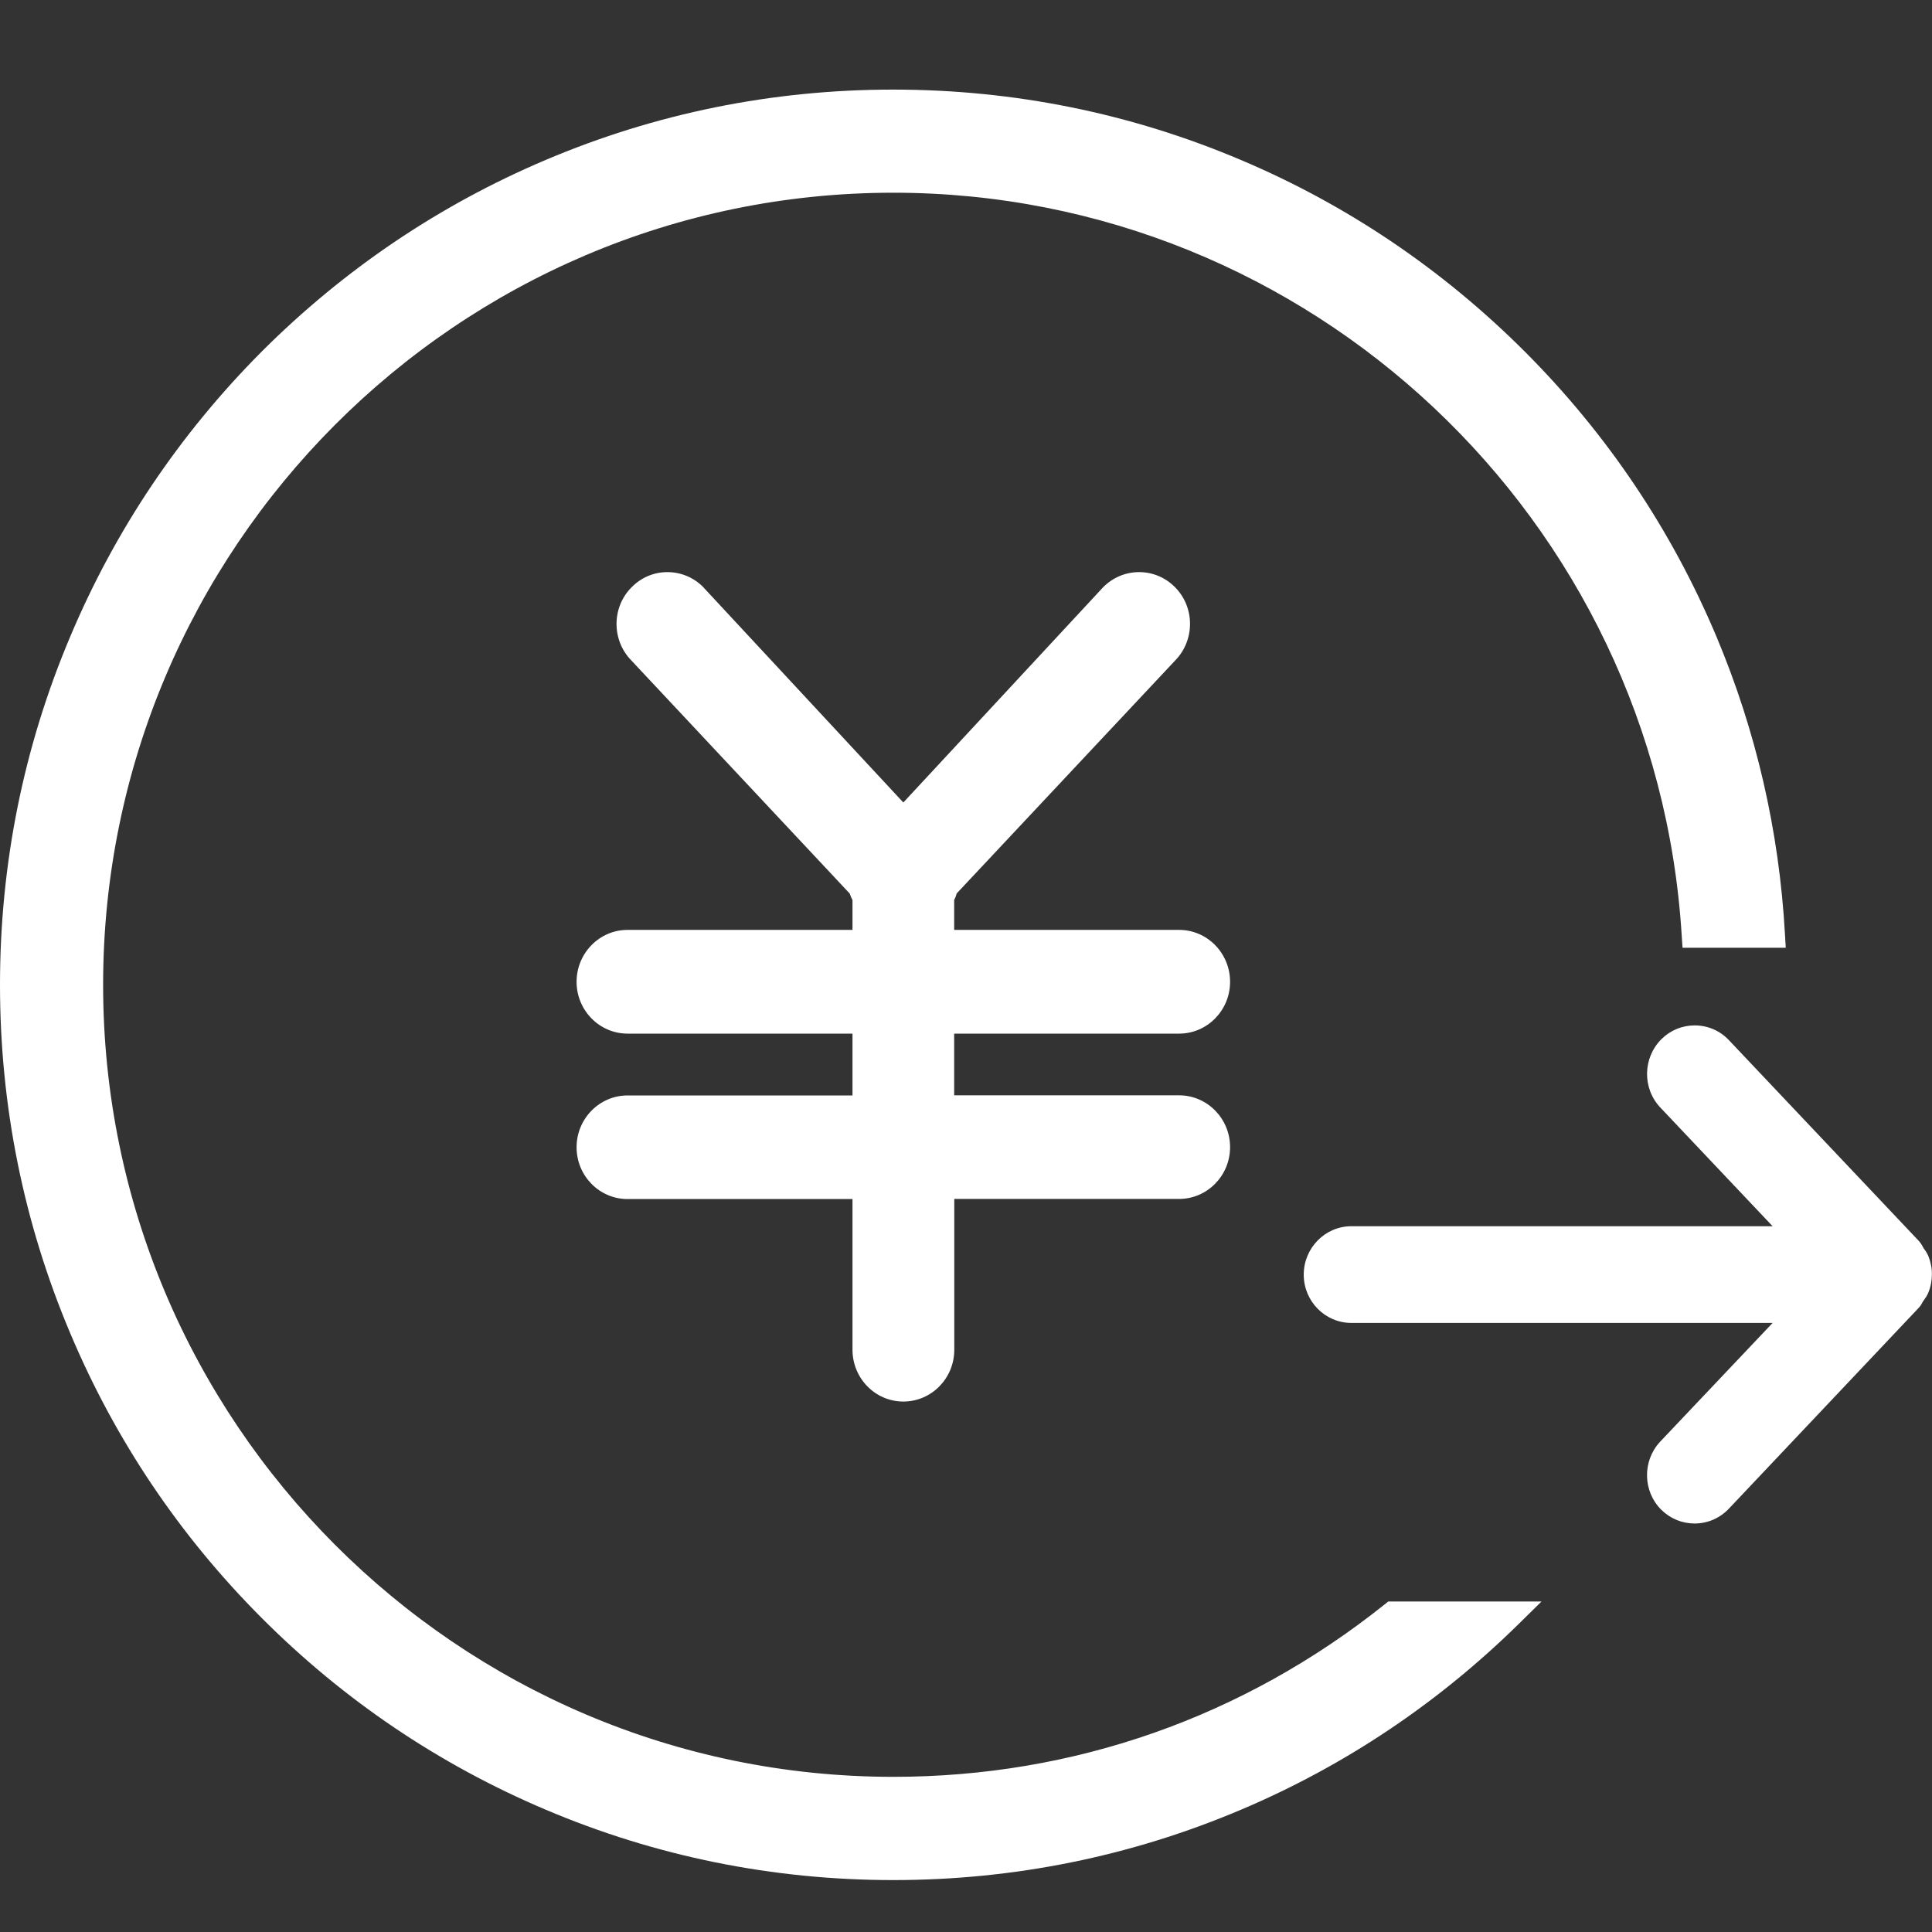 <?xml version="1.0" standalone="no"?><!DOCTYPE svg PUBLIC "-//W3C//DTD SVG 1.1//EN" "http://www.w3.org/Graphics/SVG/1.1/DTD/svg11.dtd"><svg t="1598972022123" class="icon" viewBox="0 0 1024 1024" version="1.1" xmlns="http://www.w3.org/2000/svg" p-id="2615" xmlns:xlink="http://www.w3.org/1999/xlink" width="300" height="300"><rect x="0" y="0" width="1024" height="1024" fill="#333333" stroke="none"/><defs><style type="text/css"></style></defs><path d="M733.888 850.368c-74.88 59.84-164.928 91.392-260.416 91.392-230.912 0-418.816-188.288-418.816-419.776 0-231.488 187.904-419.84 418.816-419.84 220.672 0 404.224 172.864 417.856 393.536l0.448 6.656 54.72 0-0.448-7.488c-3.072-54.528-15.296-107.52-36.352-157.568-23.808-56.512-57.92-107.264-101.44-150.848-43.584-43.584-94.208-77.824-150.528-101.632-58.368-24.768-120.384-37.312-184.32-37.312-63.872 0-125.888 12.544-184.256 37.312C232.832 108.672 182.208 142.848 138.624 186.432 95.168 230.08 61.056 280.832 37.248 337.344 12.48 395.904 0 457.984 0 521.984s12.48 126.144 37.248 184.704c23.808 56.512 57.92 107.264 101.376 150.784 43.52 43.648 94.208 77.824 150.592 101.696 58.368 24.768 120.384 37.312 184.256 37.312s125.888-12.544 184.32-37.312c54.72-23.168 104.192-56.256 146.944-98.24l12.288-12.096-81.216 0L733.888 850.368z" p-id="2616" fill="#ffffff"></path><path d="M624.96 547.84c14.848 0 27.008-12.288 27.008-27.456 0-15.168-12.096-27.52-27.008-27.52L505.728 492.864 505.728 477.056c0.576-1.152 1.024-2.304 1.344-3.52l115.84-123.52c10.432-10.688 10.432-28.032 0-38.656-5.12-5.248-11.904-8.128-19.136-8.128s-14.08 2.88-19.2 8.128L478.784 425.344 372.992 311.488 372.928 311.36c-5.12-5.248-11.968-8.128-19.2-8.128S339.776 306.112 334.656 311.36C324.16 321.984 324.16 339.328 334.592 350.016L450.368 473.6C450.752 474.816 451.264 475.968 451.84 477.056l0 15.808L332.608 492.864c-14.848 0-27.008 12.288-27.008 27.52 0 15.104 12.096 27.456 27.008 27.456L451.84 547.84l0 32.768L332.608 580.608c-14.848 0-27.008 12.288-27.008 27.456s12.096 27.456 27.008 27.456L451.84 635.52l0 79.872c0 15.104 12.032 27.456 26.944 27.456 14.912 0 27.008-12.288 27.008-27.456L505.792 635.456l119.168 0c14.848 0 27.008-12.288 27.008-27.456S639.808 580.544 624.96 580.544L505.728 580.544 505.728 547.84 624.96 547.84z" p-id="2617" fill="#ffffff"></path><path d="M1022.144 665.92c-0.704-1.664-1.536-2.944-2.24-3.84-0.192-0.256-0.32-0.448-0.448-0.64s-0.192-0.32-0.256-0.512c-0.448-0.832-1.088-1.984-2.176-3.2l-100.608-106.368c-4.736-5.056-11.264-7.872-18.176-7.872-6.656 0-12.864 2.56-17.6 7.232C870.656 560.64 870.4 576.832 880 587.008l59.52 62.912-223.232 0c-13.952 0-25.28 11.52-25.28 25.664 0 14.144 11.328 25.6 25.28 25.6l223.232 0-59.584 62.912c-9.536 10.176-9.28 26.368 0.64 36.16 4.736 4.672 11.008 7.232 17.6 7.232 6.912 0 13.376-2.816 18.176-7.872l100.544-106.368c1.152-1.152 1.664-2.304 2.112-3.072 0.064-0.128 0.128-0.256 0.192-0.384 0.192-0.192 0.32-0.448 0.512-0.704 0.704-0.96 1.664-2.24 2.368-4.032 1.28-3.136 1.856-6.4 1.856-9.6C1024 672.32 1023.36 669.056 1022.144 665.92z" p-id="2618" fill="#ffffff"></path></svg>